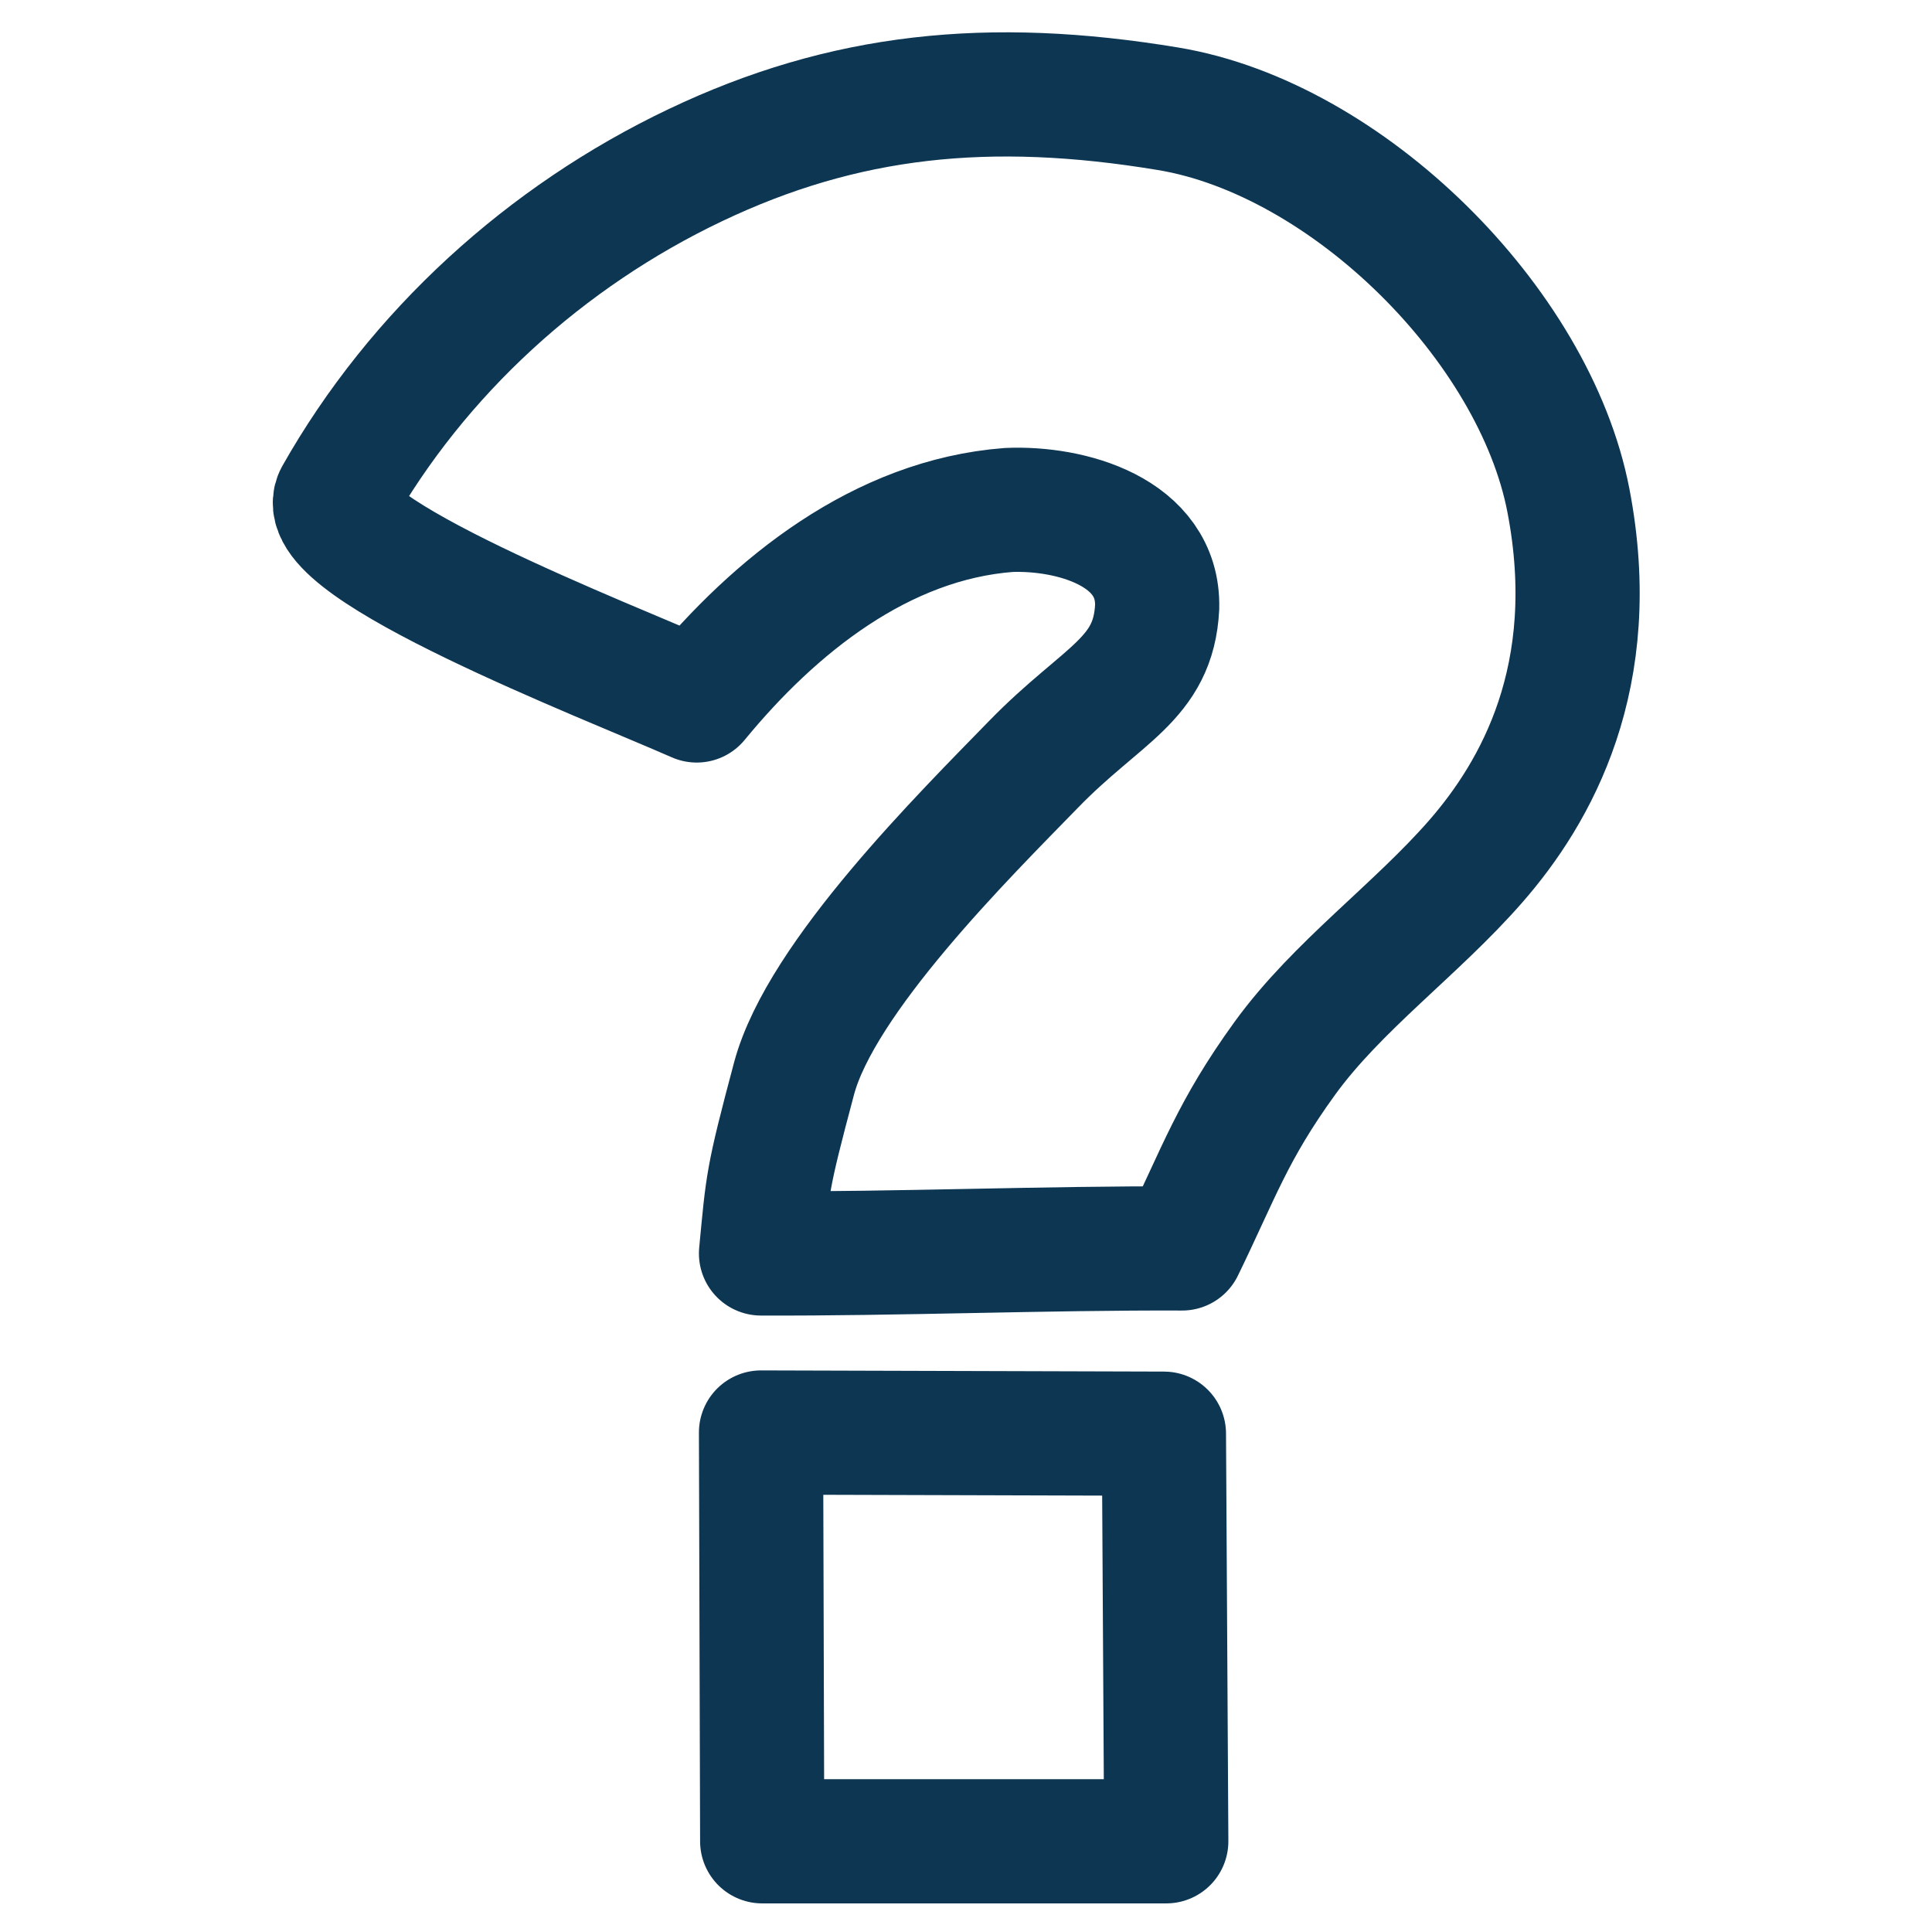 <svg xmlns="http://www.w3.org/2000/svg" width="42" height="42" clip-rule="evenodd" fill-rule="evenodd" image-rendering="optimizeQuality" shape-rendering="geometricPrecision" text-rendering="geometricPrecision" viewBox="0 0 91953.507 91953.507" xml:space="preserve"><path style="fill:none;stroke:#0d3653;stroke-width:5911.297;stroke-linecap:butt;stroke-linejoin:round;stroke-opacity:1;stroke-miterlimit:4;stroke-dasharray:none" d="m36220.709 68180.16 19175.672 56.07 112.139 19399.948H36276.779z"/><path style="fill:none;stroke:#0d3653;stroke-width:5911.3;stroke-linecap:butt;stroke-linejoin:round;stroke-miterlimit:4;stroke-dasharray:none;stroke-opacity:1" d="M36220.71 59657.641c6415.665 26.431 13624.268-264.313 20039.933-237.882 1748.466-3586.712 2388.079-5590.74 4882.839-9038.914 2494.76-3448.174 6253.031-6127.651 9097.535-9387.562s6025.38-8785.461 4405.616-17181.049C73026.869 15416.646 64120.741 6590.684 55596.11 5177.111 47071.479 3763.54 40176.487 4487.166 33083.428 7865.85c-7093.059 3378.683-13204.982 8909.399-17086.184 15790.827-1072.208 2412.229 12805.429 7762.836 17162.884 9681.28 3723.322-4533.11 8796.092-8602.089 14849.274-9065.741 2925.373-124.347 7147.532 1026.795 7065.644 4621.872-173.657 3463.794-2617.206 4125.125-5883.098 7483.545S39077.151 46514.127 37790.754 51339.458c-1286.397 4825.331-1247.528 4954.22-1570.044 8318.183z"/></svg>